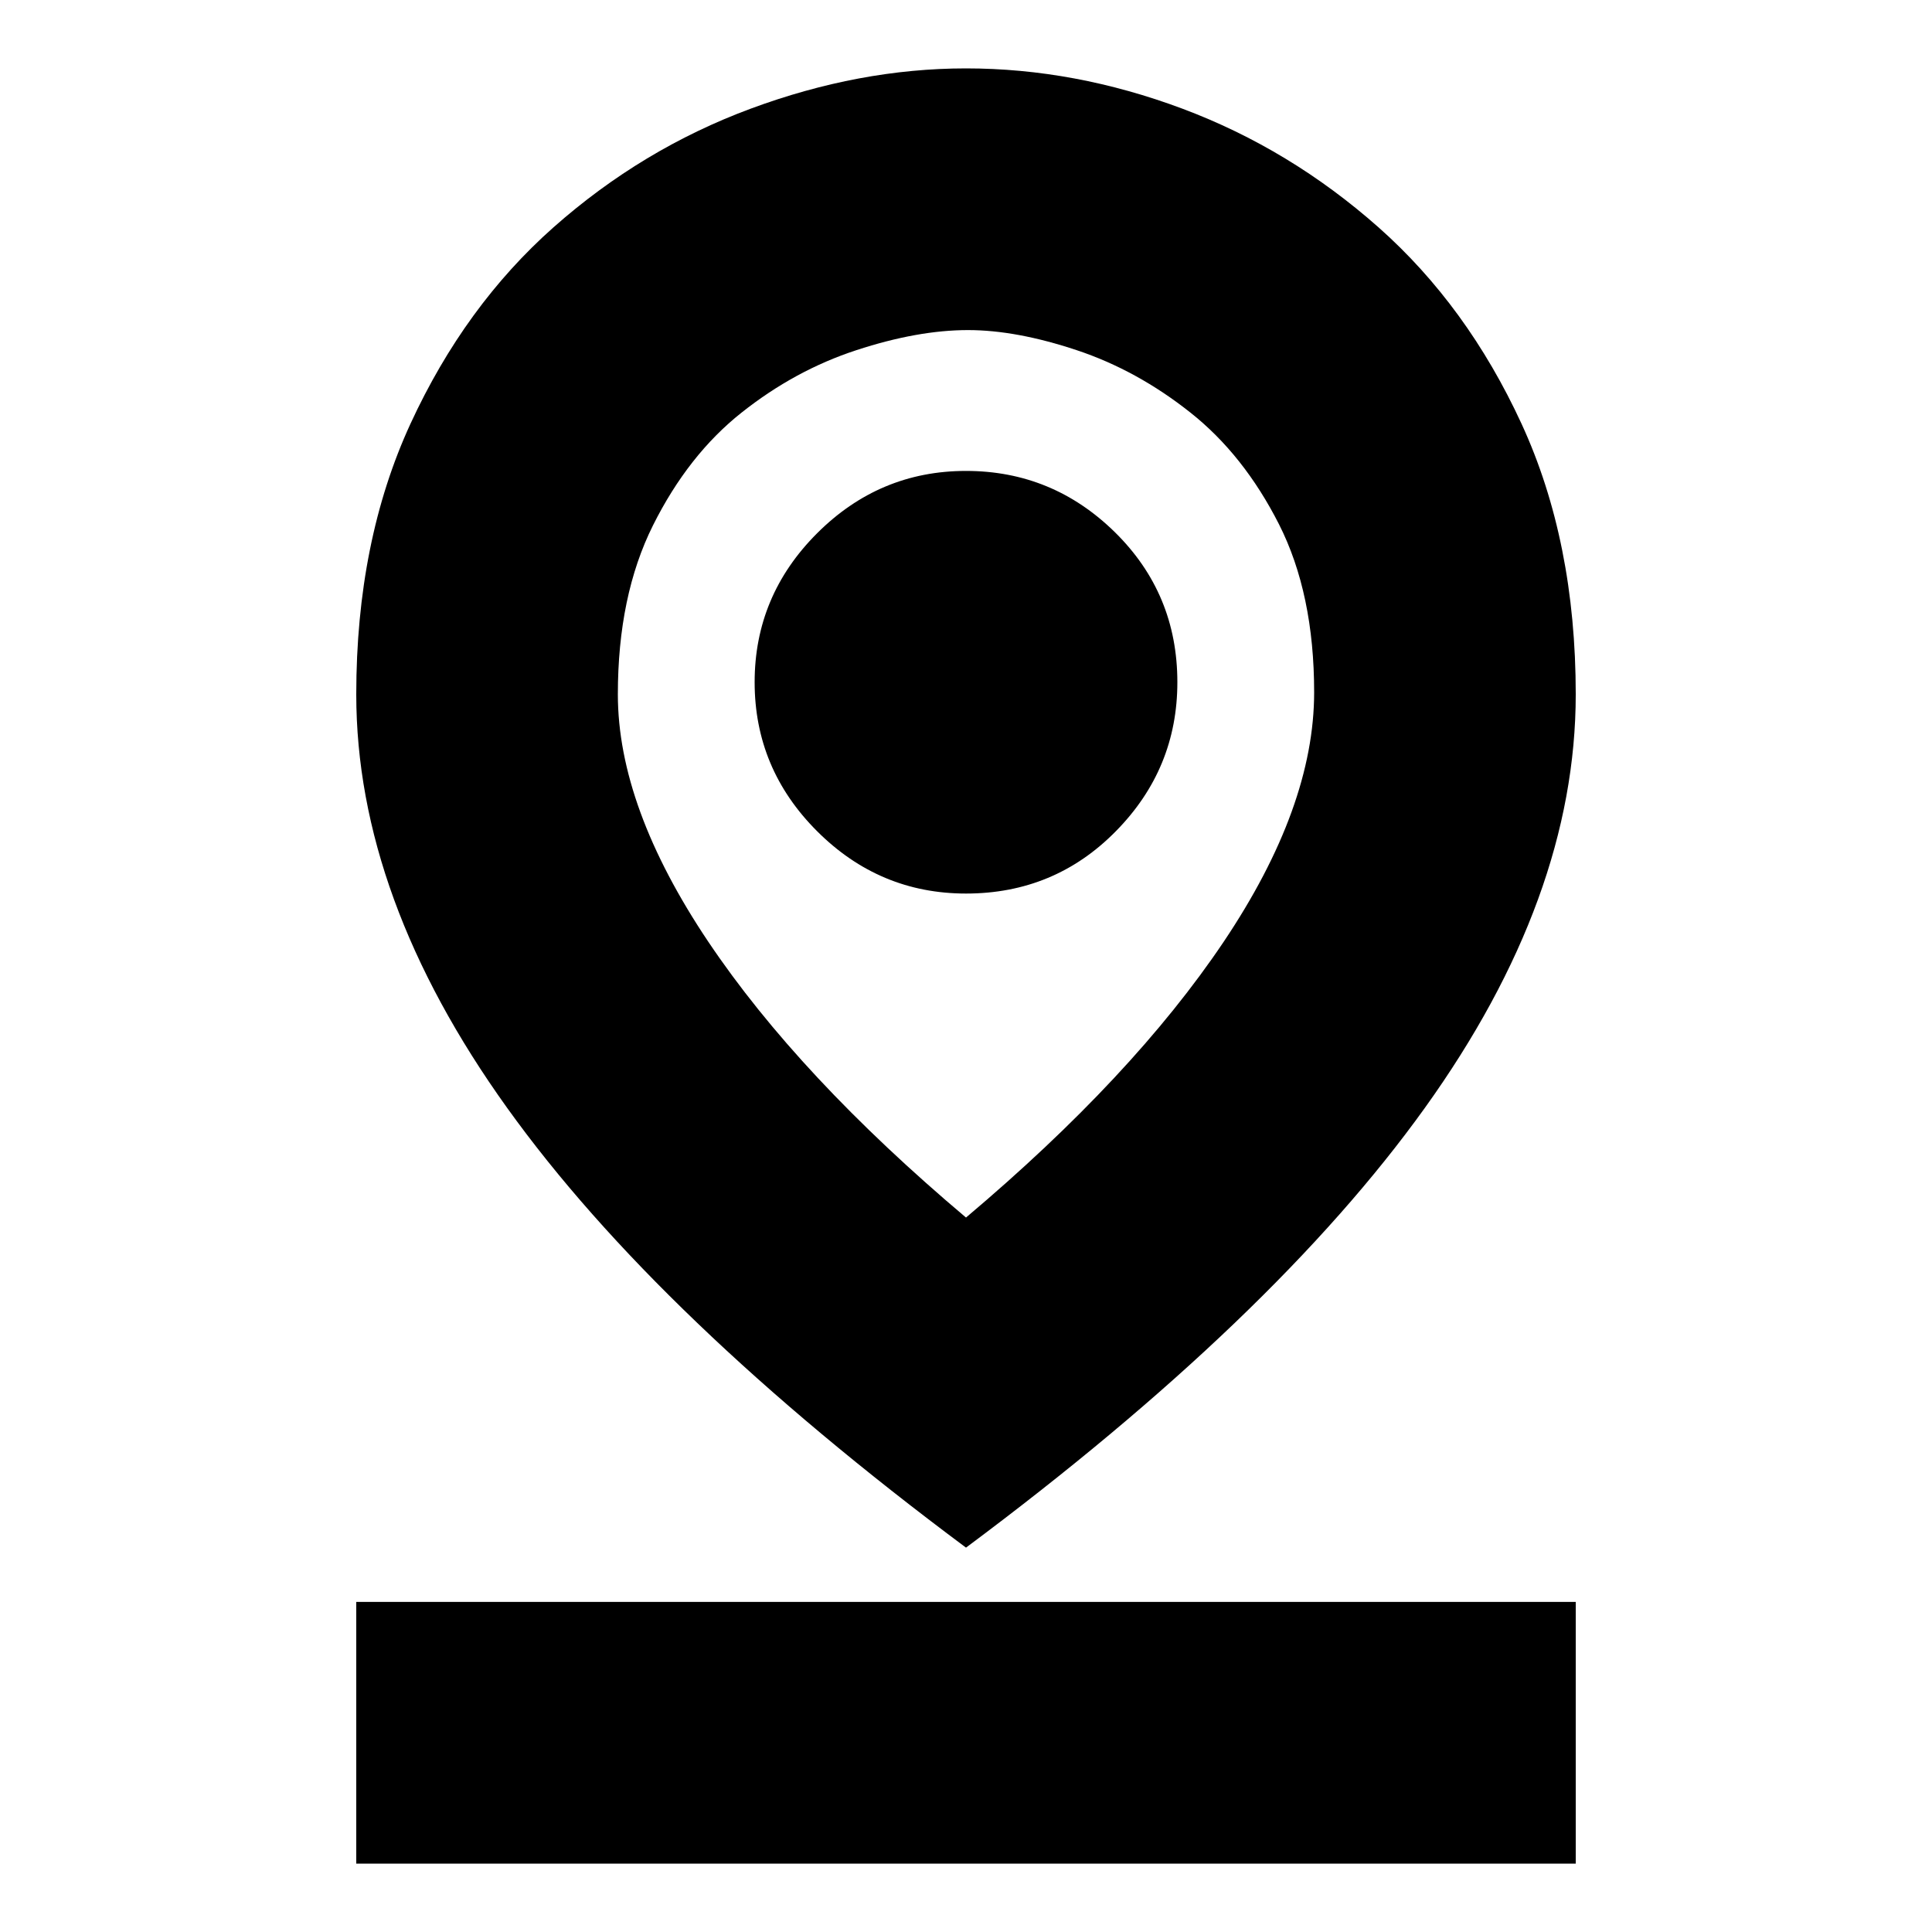 <svg xmlns="http://www.w3.org/2000/svg" height="20" width="20"><path d="M10 12.604Q11.729 11.146 12.667 9.75Q13.604 8.354 13.604 7.167Q13.604 6.146 13.24 5.427Q12.875 4.708 12.323 4.271Q11.771 3.833 11.146 3.625Q10.521 3.417 10.021 3.417Q9.5 3.417 8.865 3.625Q8.229 3.833 7.677 4.271Q7.125 4.708 6.76 5.438Q6.396 6.167 6.396 7.188Q6.396 8.354 7.333 9.75Q8.271 11.146 10 12.604ZM10 16.021Q6.812 13.646 5.25 11.469Q3.688 9.292 3.688 7.188Q3.688 5.604 4.25 4.385Q4.812 3.167 5.729 2.354Q6.646 1.542 7.771 1.125Q8.896 0.708 10 0.708Q11.125 0.708 12.24 1.125Q13.354 1.542 14.271 2.354Q15.188 3.167 15.75 4.385Q16.312 5.604 16.312 7.188Q16.312 9.292 14.75 11.469Q13.188 13.646 10 16.021ZM10 9.25Q10.917 9.25 11.552 8.604Q12.188 7.958 12.188 7.062Q12.188 6.146 11.542 5.51Q10.896 4.875 10 4.875Q9.104 4.875 8.458 5.521Q7.812 6.167 7.812 7.062Q7.812 7.958 8.458 8.604Q9.104 9.25 10 9.25ZM3.688 19.292V16.583H16.312V19.292ZM10 7.188Q10 7.188 10 7.188Q10 7.188 10 7.188Q10 7.188 10 7.188Q10 7.188 10 7.188Q10 7.188 10 7.188Q10 7.188 10 7.188Q10 7.188 10 7.188Q10 7.188 10 7.188Q10 7.188 10 7.188Q10 7.188 10 7.188Q10 7.188 10 7.188Q10 7.188 10 7.188Z"/></svg>